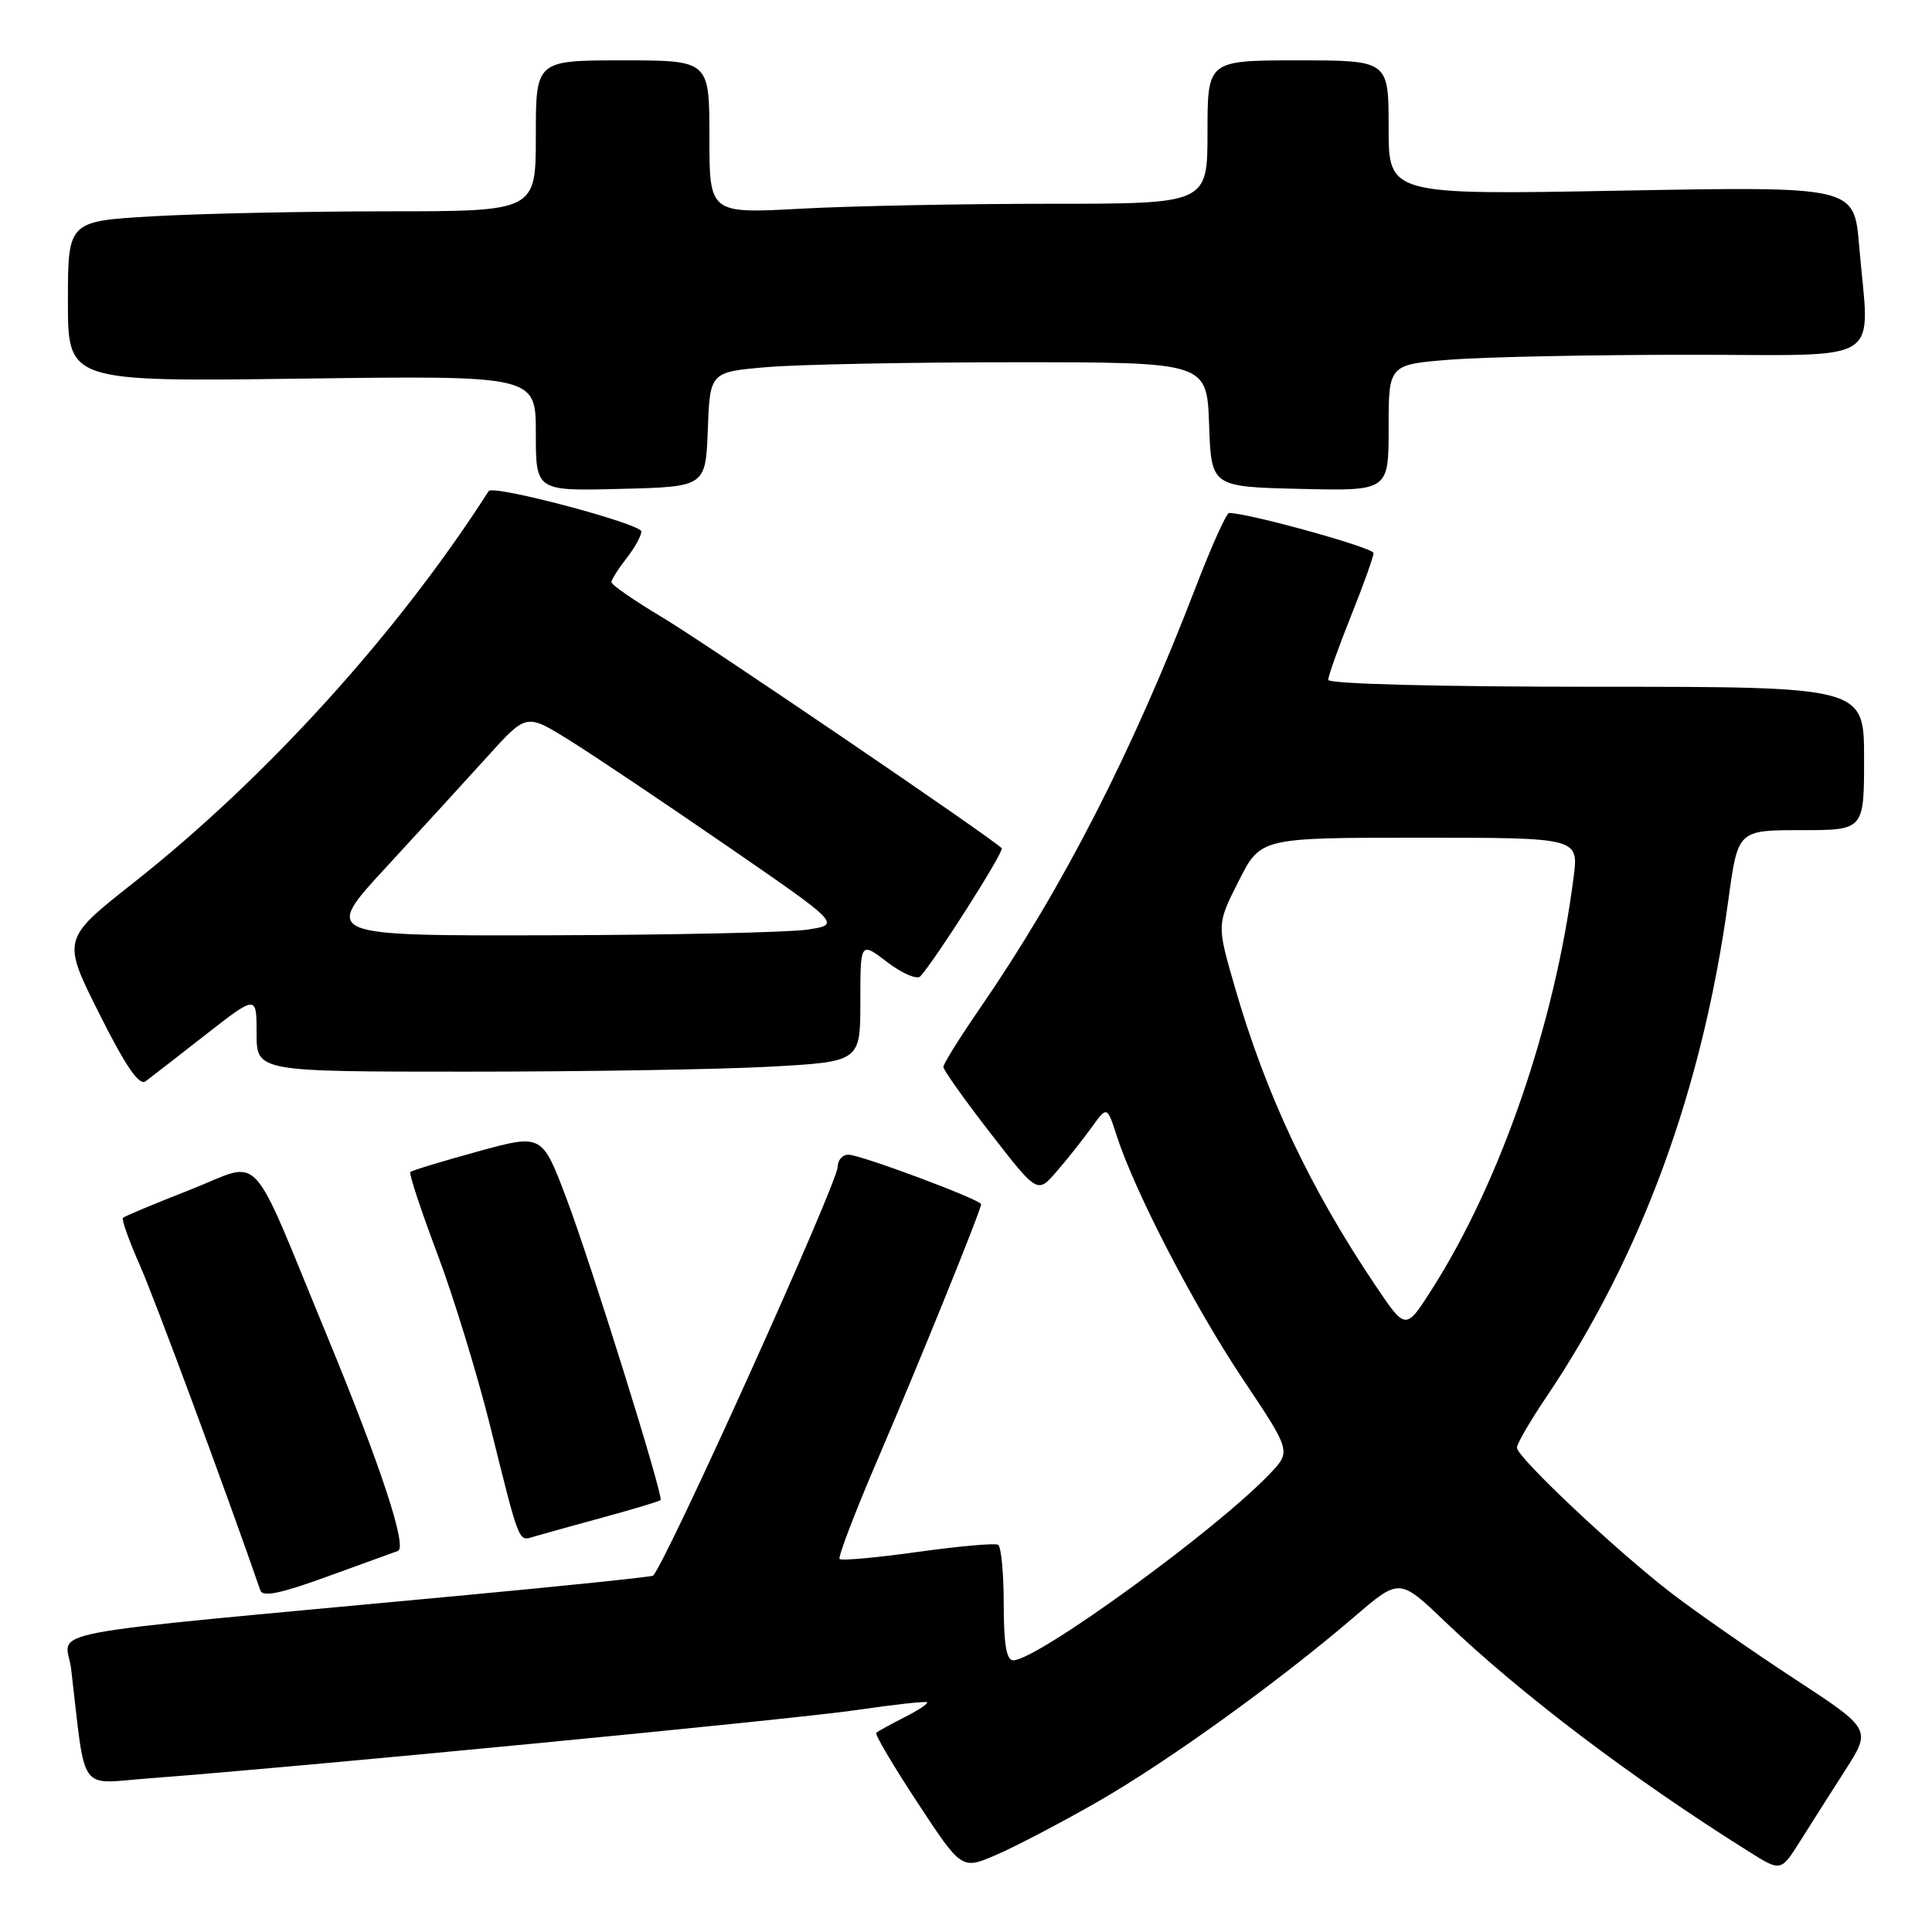 <?xml version="1.0" encoding="UTF-8" standalone="no"?>
<!DOCTYPE svg PUBLIC "-//W3C//DTD SVG 1.1//EN" "http://www.w3.org/Graphics/SVG/1.1/DTD/svg11.dtd" >
<svg xmlns="http://www.w3.org/2000/svg" xmlns:xlink="http://www.w3.org/1999/xlink" version="1.1" viewBox="0 0 256 256">
 <g >
 <path fill="currentColor"
d=" M 145.38 238.78 C 154.69 233.45 169.37 222.88 179.47 214.22 C 185.44 209.10 185.44 209.10 191.47 214.87 C 201.62 224.56 216.19 235.59 231.74 245.35 C 235.97 248.01 235.97 248.01 238.51 243.99 C 239.90 241.78 242.60 237.53 244.51 234.55 C 247.98 229.13 247.98 229.13 237.74 222.43 C 232.11 218.74 224.80 213.65 221.50 211.12 C 214.16 205.48 201.00 193.09 201.00 191.82 C 201.00 191.31 202.73 188.33 204.84 185.20 C 217.52 166.38 225.59 144.37 229.02 119.23 C 230.28 110.00 230.28 110.00 238.64 110.00 C 247.00 110.00 247.00 110.00 247.00 100.50 C 247.00 91.00 247.00 91.00 211.50 91.00 C 190.43 91.00 176.00 90.62 176.00 90.08 C 176.00 89.57 177.35 85.78 179.00 81.66 C 180.65 77.54 182.00 73.77 182.00 73.28 C 182.00 72.57 165.23 67.92 162.85 67.98 C 162.50 67.99 160.52 72.39 158.46 77.75 C 150.01 99.73 140.82 117.66 129.87 133.57 C 127.19 137.46 125.00 140.97 125.00 141.37 C 125.00 141.77 127.80 145.72 131.23 150.14 C 137.46 158.17 137.46 158.17 139.98 155.26 C 141.37 153.67 143.44 151.05 144.60 149.45 C 146.69 146.53 146.69 146.53 147.98 150.52 C 150.37 157.92 158.23 173.08 164.67 182.72 C 171.08 192.31 171.08 192.31 168.29 195.25 C 161.25 202.68 137.42 220.00 134.25 220.00 C 133.36 220.00 133.00 217.85 133.00 212.56 C 133.00 208.47 132.66 204.92 132.25 204.69 C 131.84 204.45 127.04 204.88 121.59 205.64 C 116.14 206.40 111.49 206.82 111.25 206.58 C 111.01 206.34 113.29 200.37 116.32 193.32 C 121.77 180.64 130.00 160.33 130.00 159.57 C 130.00 158.97 114.02 153.00 112.41 153.00 C 111.64 153.00 111.00 153.72 111.00 154.60 C 111.00 156.73 88.35 206.88 86.54 208.78 C 86.39 208.94 74.62 210.16 60.38 211.49 C 2.75 216.89 8.79 215.74 9.43 221.19 C 11.42 238.01 10.22 236.35 19.86 235.63 C 39.25 234.18 105.12 227.82 113.50 226.59 C 118.45 225.86 122.65 225.40 122.84 225.56 C 123.03 225.72 121.68 226.62 119.84 227.55 C 118.00 228.49 116.32 229.41 116.11 229.60 C 115.89 229.80 118.35 233.96 121.57 238.85 C 127.42 247.75 127.42 247.75 131.96 245.80 C 134.46 244.73 140.50 241.57 145.38 238.78 Z  M 52.72 205.51 C 54.01 205.06 50.48 194.32 43.39 177.14 C 32.81 151.50 34.96 153.82 25.29 157.61 C 20.55 159.47 16.50 161.16 16.29 161.37 C 16.09 161.58 17.09 164.39 18.52 167.63 C 20.50 172.09 29.95 197.59 34.50 210.74 C 34.81 211.64 37.18 211.15 43.21 208.96 C 47.77 207.30 52.05 205.75 52.72 205.51 Z  M 79.89 201.07 C 83.96 199.96 87.39 198.93 87.53 198.77 C 87.95 198.29 78.37 167.57 75.04 158.75 C 71.82 150.24 71.82 150.24 63.27 152.59 C 58.57 153.88 54.56 155.10 54.37 155.30 C 54.17 155.50 55.77 160.35 57.93 166.08 C 60.09 171.81 63.25 182.12 64.96 189.00 C 68.89 204.80 68.67 204.23 70.75 203.61 C 71.71 203.32 75.83 202.18 79.89 201.07 Z  M 27.25 137.10 C 34.00 131.83 34.00 131.83 34.00 136.91 C 34.00 142.00 34.00 142.00 61.84 142.00 C 77.16 142.00 95.16 141.71 101.84 141.35 C 114.00 140.69 114.00 140.69 114.00 132.73 C 114.00 124.76 114.00 124.76 117.58 127.50 C 119.56 129.00 121.52 129.84 121.95 129.37 C 124.08 126.99 133.11 112.78 132.73 112.39 C 131.26 110.92 93.33 85.12 87.75 81.80 C 84.04 79.58 81.01 77.49 81.02 77.14 C 81.03 76.79 81.92 75.38 83.00 74.00 C 84.08 72.62 84.97 71.02 84.98 70.43 C 85.00 69.41 65.31 64.19 64.75 65.07 C 52.76 83.81 35.29 103.09 17.68 116.98 C 8.21 124.45 8.21 124.45 13.15 134.31 C 16.68 141.34 18.44 143.91 19.30 143.27 C 19.96 142.78 23.54 140.00 27.25 137.10 Z  M 93.79 56.89 C 94.08 49.29 94.08 49.29 101.69 48.64 C 105.88 48.29 120.69 48.00 134.61 48.00 C 159.92 48.00 159.92 48.00 160.21 56.25 C 160.50 64.50 160.50 64.50 172.25 64.78 C 184.00 65.06 184.00 65.06 184.00 56.68 C 184.00 48.30 184.00 48.30 192.25 47.65 C 196.79 47.30 210.96 47.01 223.75 47.01 C 250.25 47.00 247.70 48.63 246.34 32.50 C 245.68 24.70 245.68 24.70 214.84 25.26 C 184.00 25.83 184.00 25.83 184.00 16.92 C 184.00 8.00 184.00 8.00 172.00 8.00 C 160.00 8.00 160.00 8.00 160.00 17.50 C 160.00 27.00 160.00 27.00 139.16 27.00 C 127.69 27.00 112.84 27.29 106.16 27.65 C 94.00 28.31 94.00 28.31 94.00 18.15 C 94.00 8.00 94.00 8.00 82.50 8.00 C 71.00 8.00 71.00 8.00 71.00 18.00 C 71.00 28.00 71.00 28.00 51.25 28.00 C 40.39 28.01 26.44 28.30 20.25 28.66 C 9.00 29.31 9.00 29.31 9.00 39.94 C 9.00 50.58 9.00 50.58 40.00 50.17 C 71.00 49.76 71.00 49.76 71.00 57.41 C 71.00 65.07 71.00 65.07 82.25 64.78 C 93.50 64.50 93.50 64.50 93.79 56.89 Z  M 182.29 170.39 C 173.59 157.47 167.74 145.07 163.62 130.79 C 161.22 122.50 161.22 122.50 164.13 116.75 C 167.03 111.00 167.03 111.00 188.11 111.00 C 209.19 111.00 209.19 111.00 208.51 116.25 C 206.02 135.72 198.83 156.58 189.70 170.89 C 186.26 176.28 186.26 176.28 182.29 170.39 Z  M 51.14 114.94 C 55.74 109.96 61.80 103.33 64.62 100.21 C 69.74 94.54 69.74 94.54 75.34 98.02 C 78.42 99.93 87.81 106.22 96.20 112.00 C 111.45 122.50 111.45 122.50 106.98 123.18 C 104.51 123.55 89.06 123.89 72.64 123.93 C 42.78 124.00 42.78 124.00 51.14 114.94 Z "/>
</g>
</svg>
